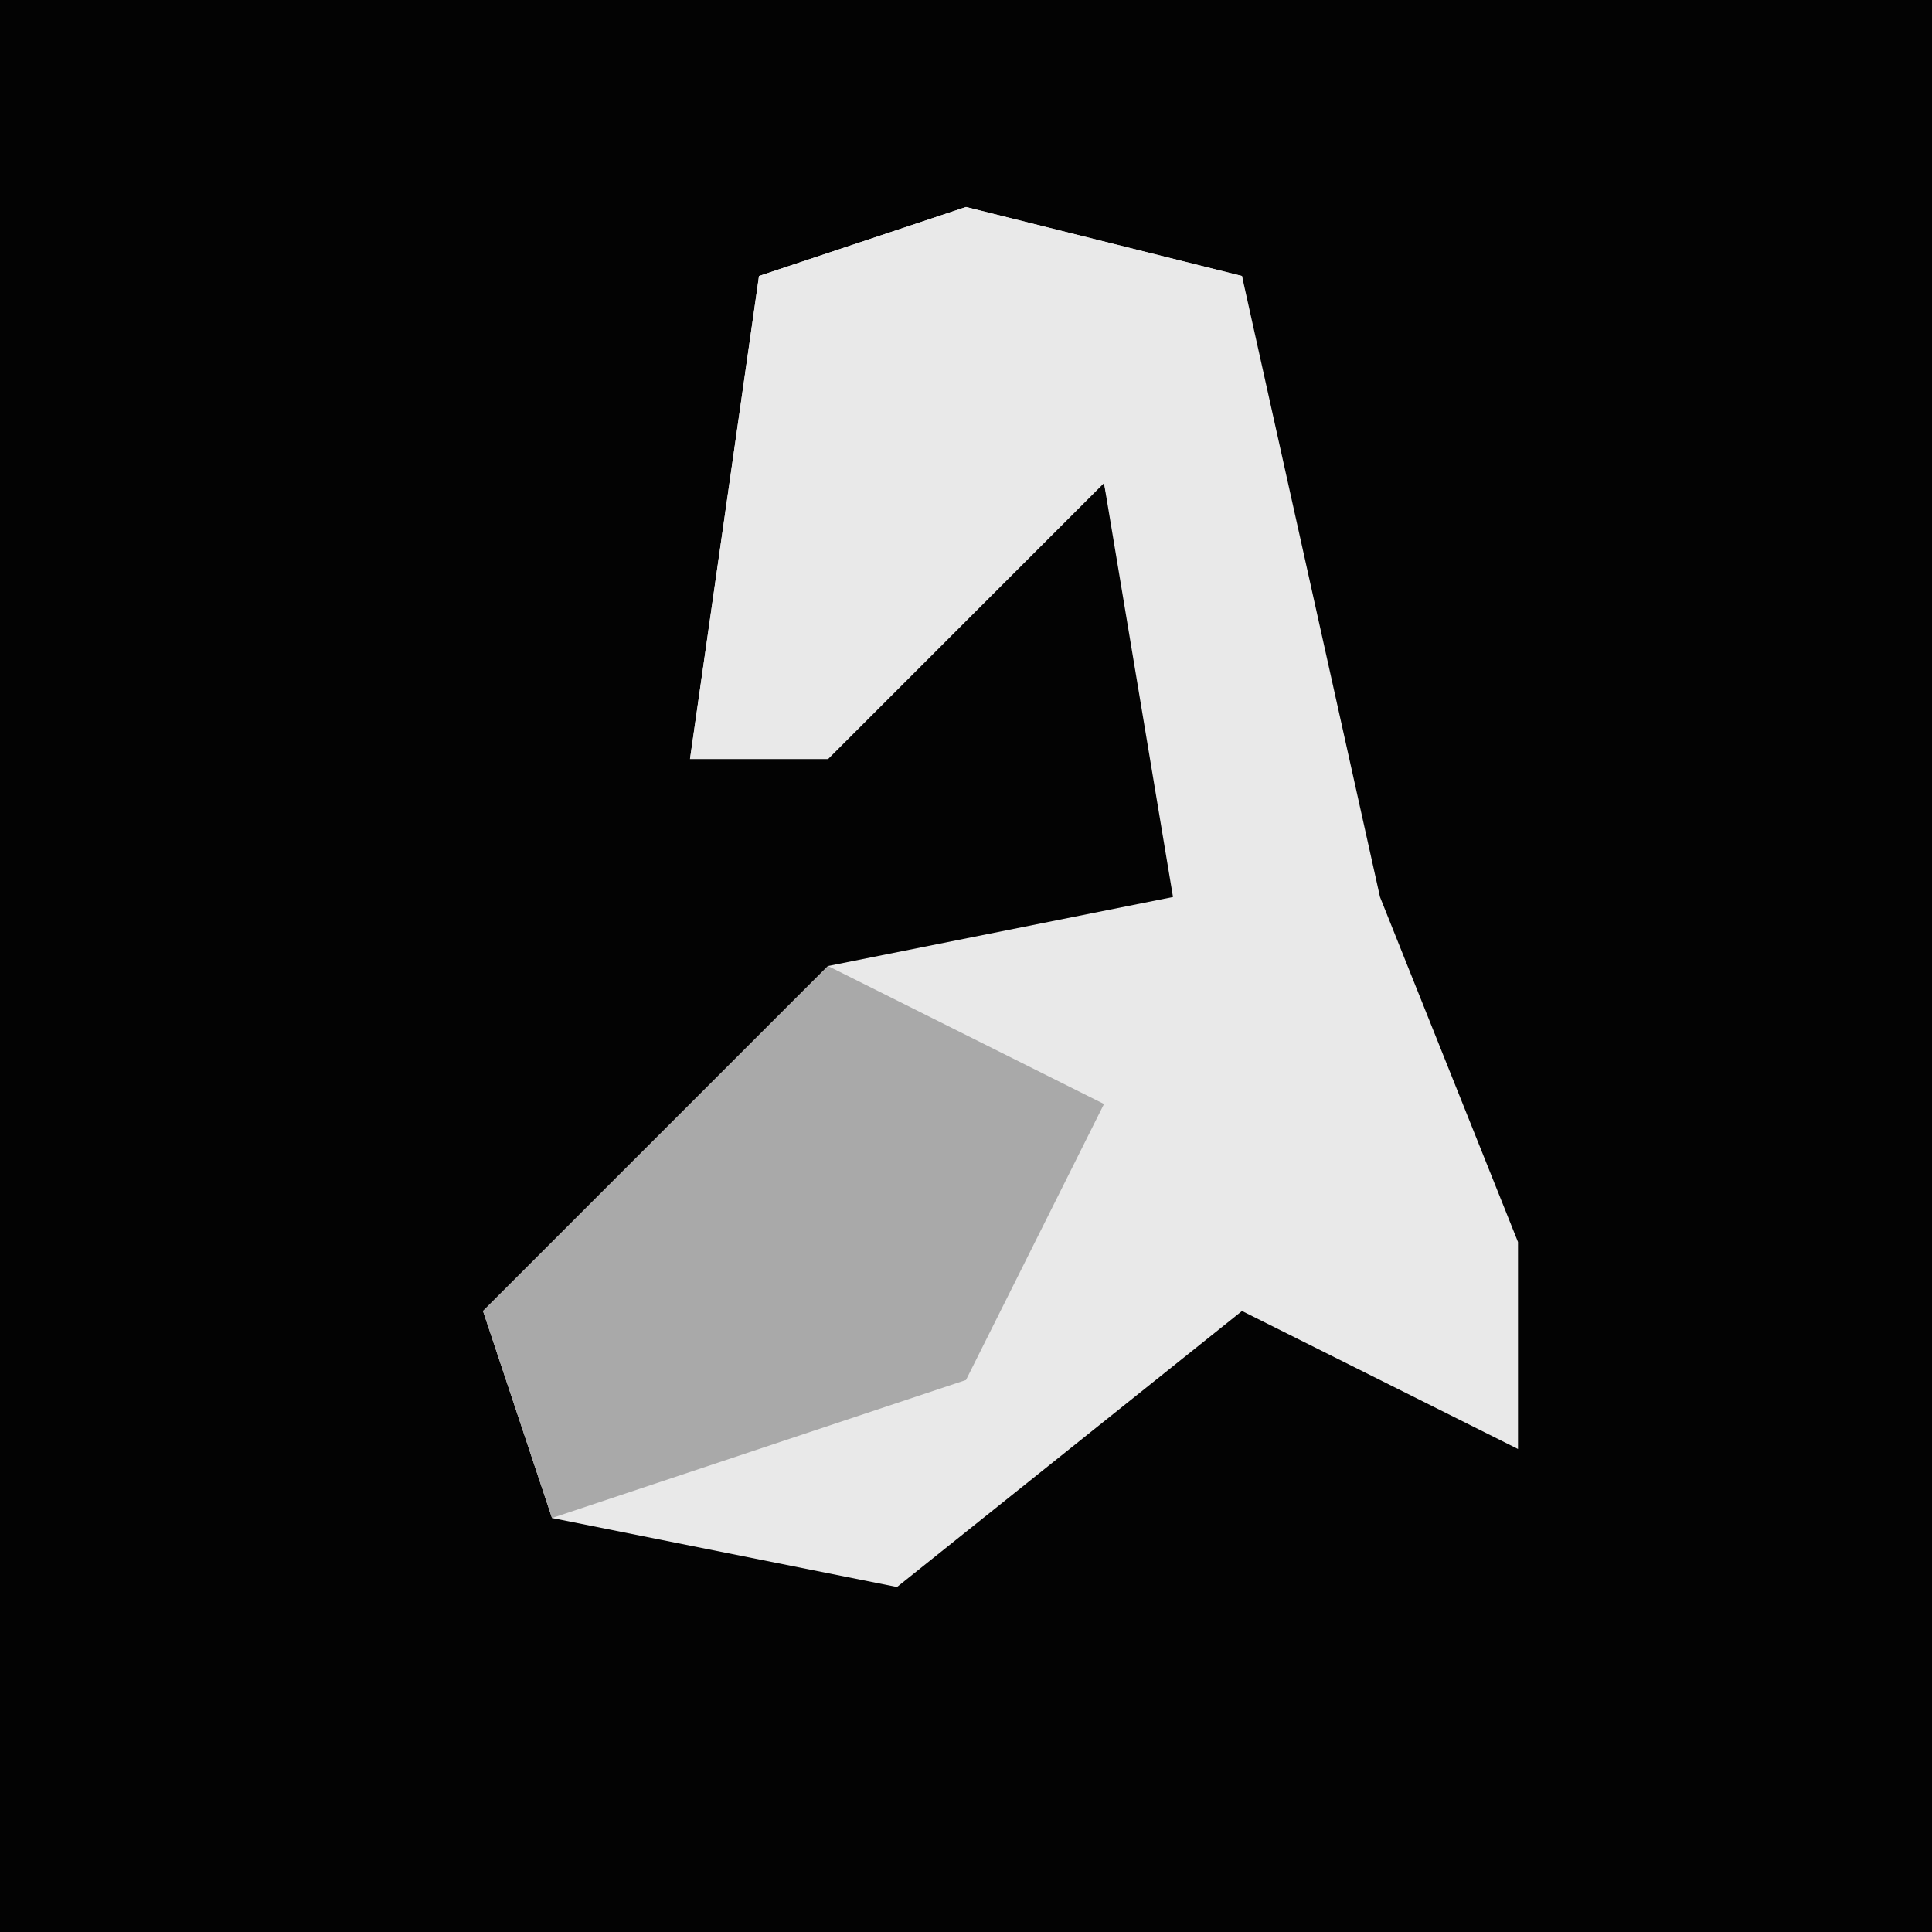 <?xml version="1.0" encoding="UTF-8"?>
<svg version="1.1" xmlns="http://www.w3.org/2000/svg" width="28" height="28">
<path d="M0,0 L28,0 L28,28 L0,28 Z " fill="#030303" transform="translate(0,0)"/>
<path d="M0,0 L4,1 L6,10 L8,15 L8,18 L4,16 L-1,20 L-6,19 L-7,16 L-2,11 L3,10 L2,4 L-2,8 L-4,8 L-3,1 Z " fill="#E9E9E9" transform="translate(14,3)"/>
<path d="M0,0 L4,1 L5,8 L3,9 L2,4 L-2,8 L-4,8 L-3,1 Z " fill="#E9E9E9" transform="translate(14,3)"/>
<path d="M0,0 L4,2 L2,6 L-4,8 L-5,5 Z " fill="#A9A9A9" transform="translate(12,14)"/>
</svg>
